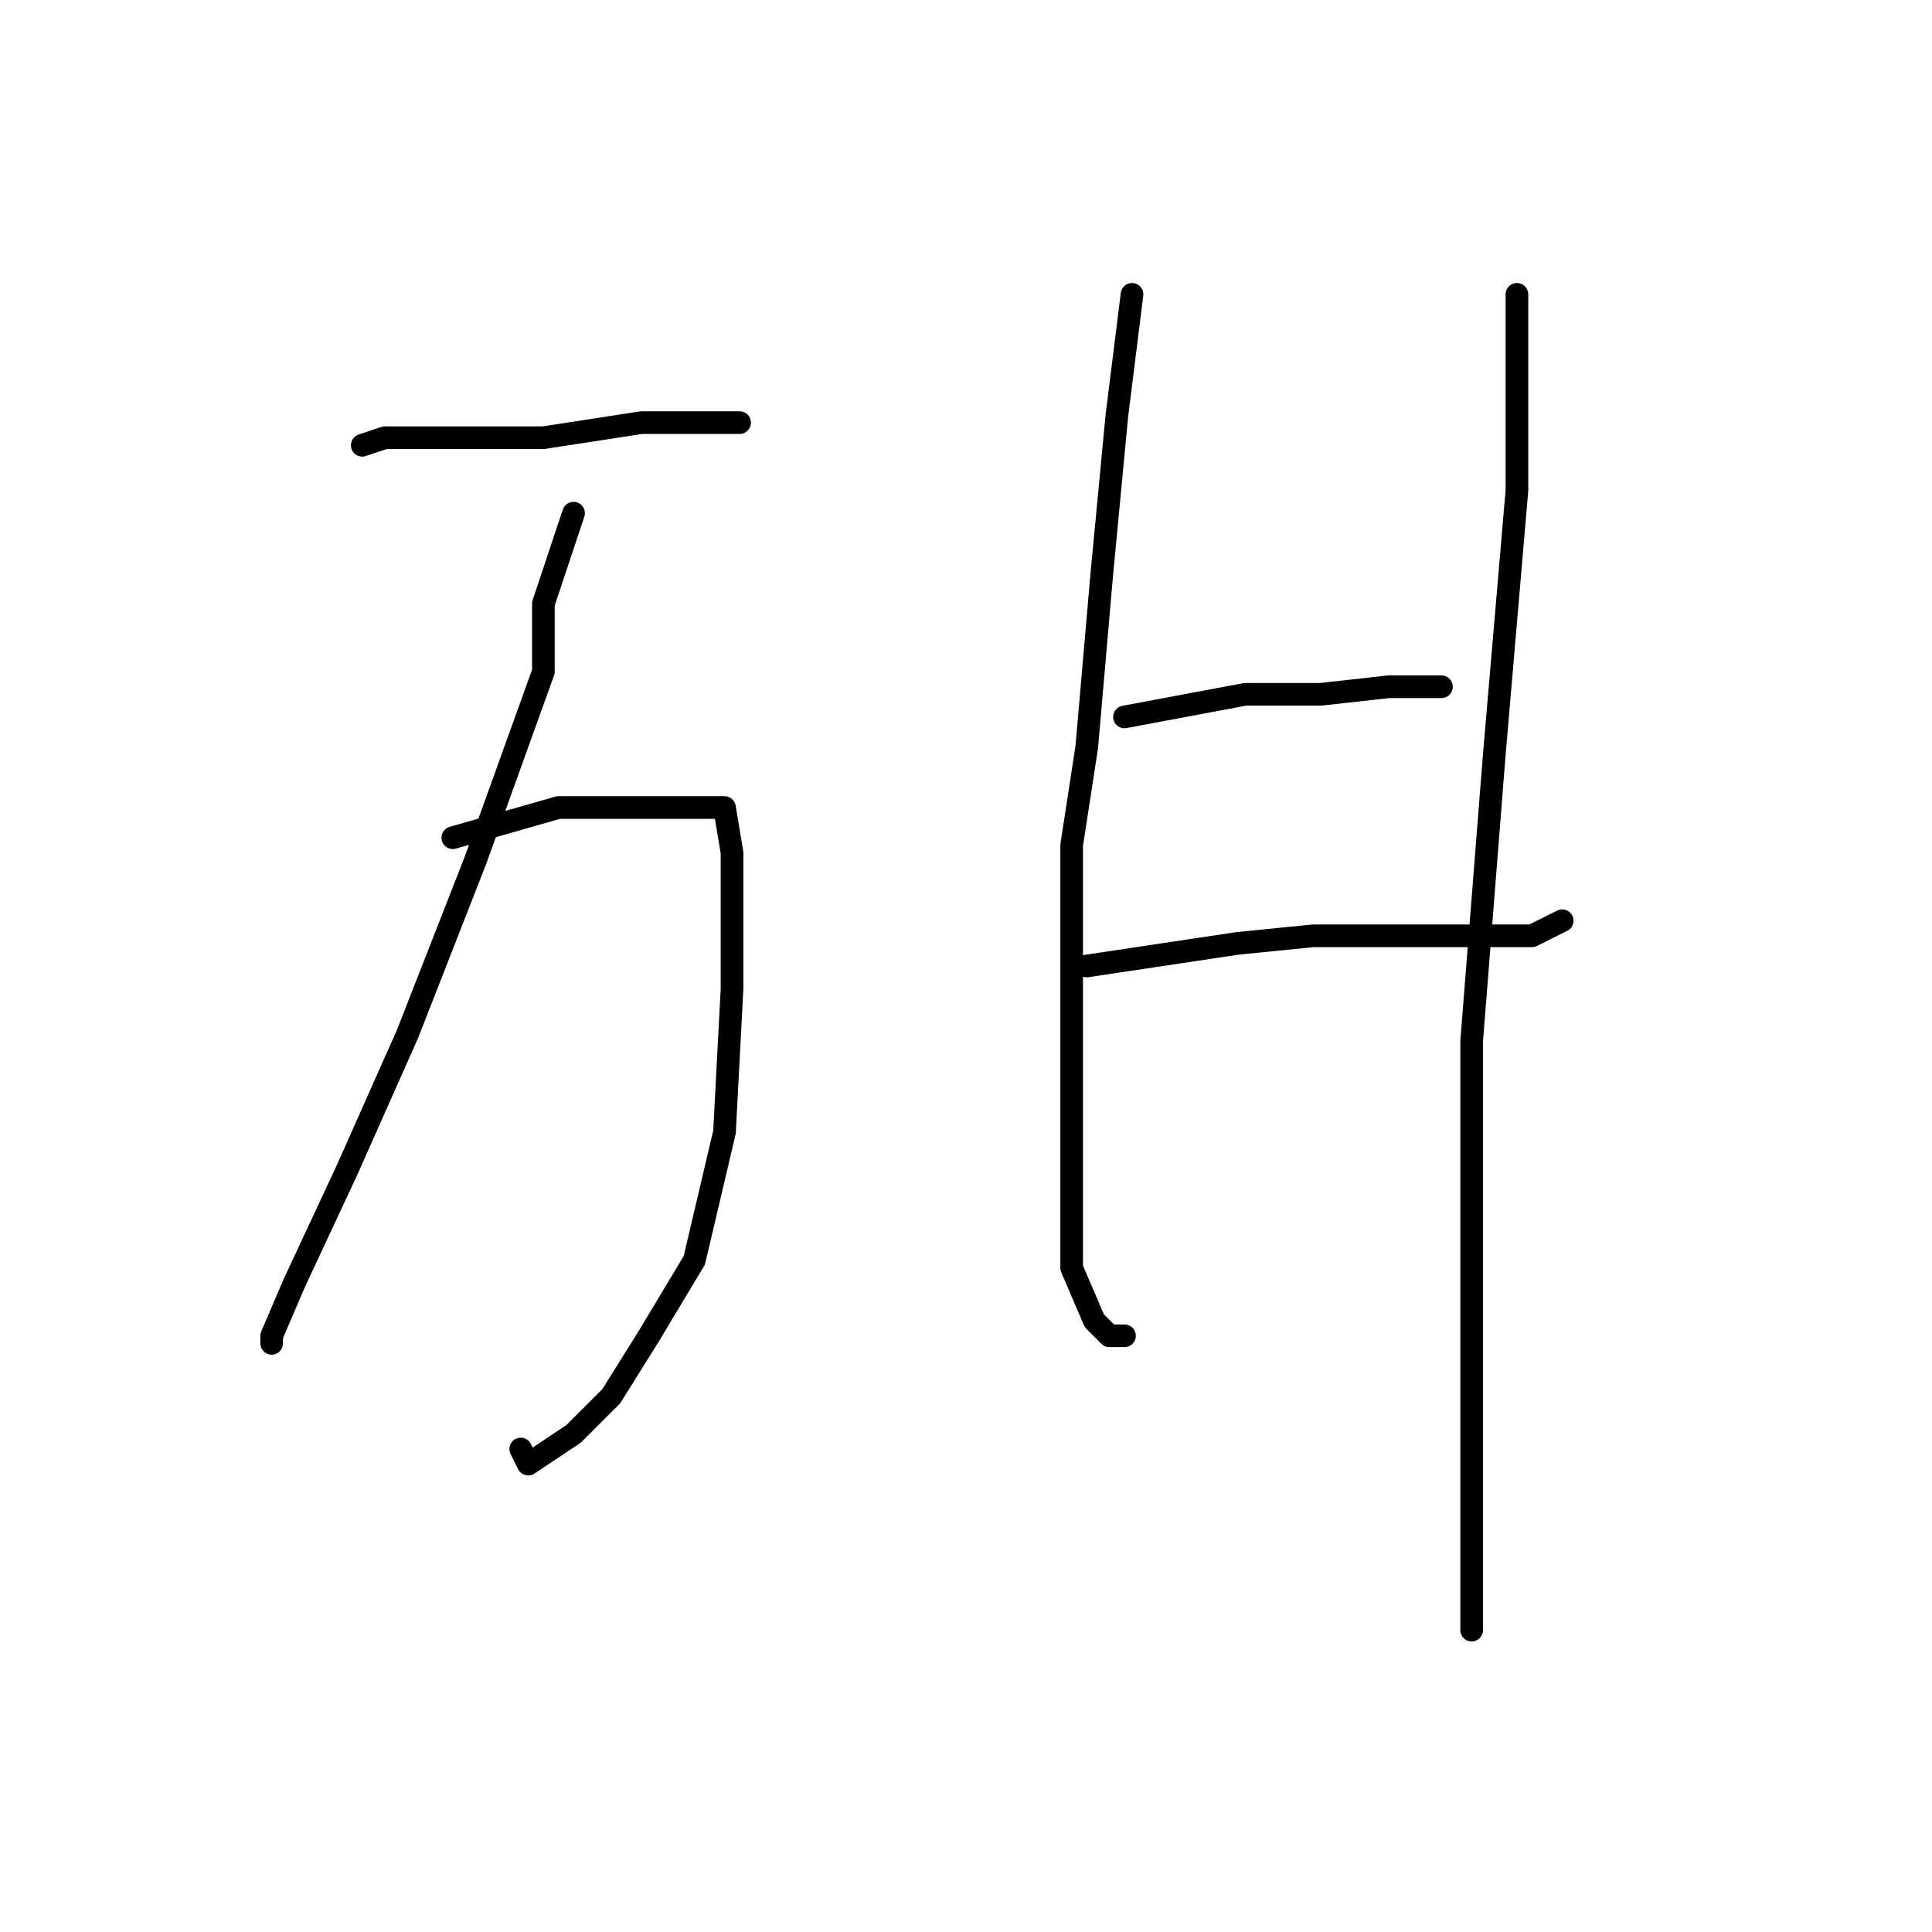 <?xml version="1.0" standalone="no"?>
    <svg width="256" height="256" xmlns="http://www.w3.org/2000/svg" version="1.1">
    <polyline stroke="black" stroke-width="3" stroke-linecap="round" fill="transparent" stroke-linejoin="round" points="48 59 51 58 60 58 72 58 85 56 94 56 98 56 98 56 " />
        <polyline stroke="black" stroke-width="3" stroke-linecap="round" fill="transparent" stroke-linejoin="round" points="76 68 72 80 72 89 63 114 54 137 46 155 39 170 36 177 36 178 36 178 " />
        <polyline stroke="black" stroke-width="3" stroke-linecap="round" fill="transparent" stroke-linejoin="round" points="60 111 74 107 83 107 91 107 96 107 97 113 97 131 96 150 92 167 86 177 81 185 76 190 73 192 70 194 69 192 69 192 " />
        <polyline stroke="black" stroke-width="3" stroke-linecap="round" fill="transparent" stroke-linejoin="round" points="150 39 148 55 146 76 144 99 142 112 142 122 142 142 142 157 142 168 145 175 147 177 149 177 149 177 " />
        <polyline stroke="black" stroke-width="3" stroke-linecap="round" fill="transparent" stroke-linejoin="round" points="149 95 165 92 175 92 184 91 190 91 191 91 191 91 " />
        <polyline stroke="black" stroke-width="3" stroke-linecap="round" fill="transparent" stroke-linejoin="round" points="144 128 164 125 174 124 184 124 195 124 203 124 207 122 207 122 " />
        <polyline stroke="black" stroke-width="3" stroke-linecap="round" fill="transparent" stroke-linejoin="round" points="201 39 201 52 201 65 198 100 195 138 195 152 195 166 195 189 195 209 195 216 195 216 " />
        </svg>